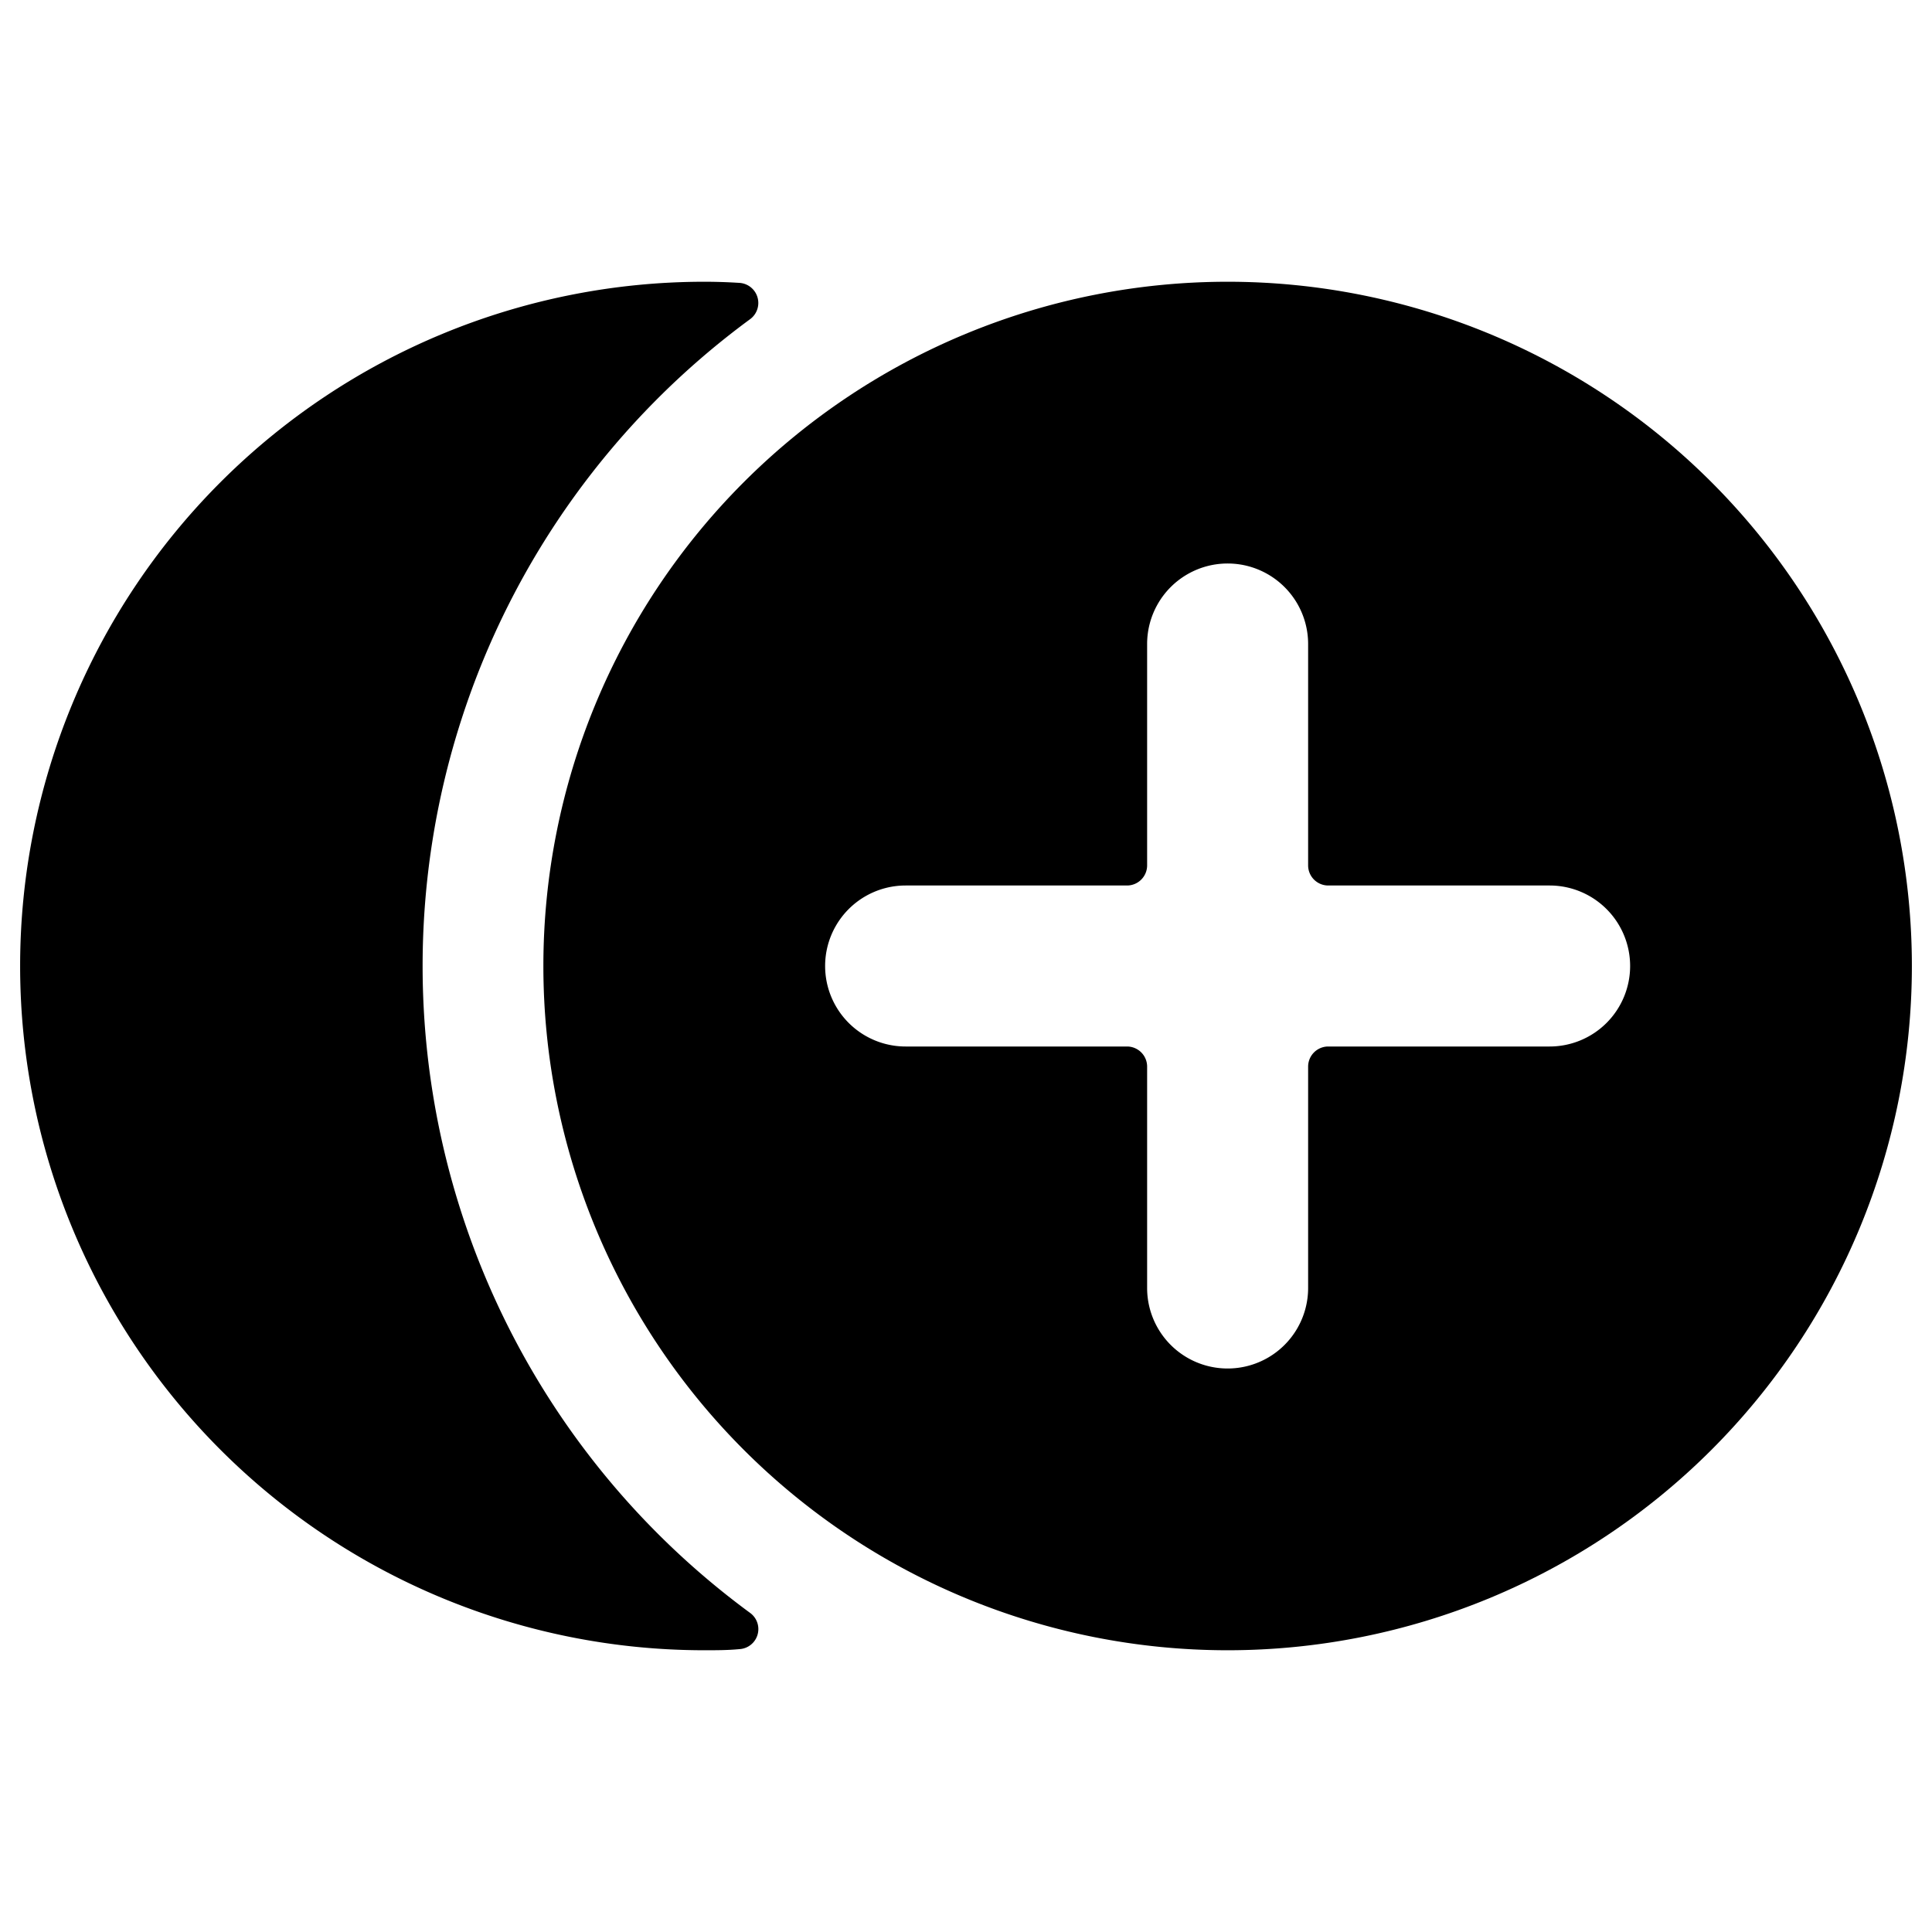 <svg xmlns="http://www.w3.org/2000/svg" viewBox="0 0 24 24"><title>add-circle-1</title><path d="M8.75,20.5c.146,0,.291,0,.435-.014a.249.249,0,0,0,.133-.45,9.97,9.97,0,0,1,0-16.071.25.25,0,0,0-.133-.451C9.041,3.505,8.9,3.5,8.75,3.5a8.5,8.5,0,0,0,0,17Z"/><path d="M15.25,3.5a8.5,8.5,0,1,0,8.5,8.5A8.5,8.5,0,0,0,15.25,3.5Zm5,8.5a1,1,0,0,1-1,1H16.5a.25.25,0,0,0-.25.25V16a1,1,0,0,1-2,0V13.25A.25.25,0,0,0,14,13H11.25a1,1,0,0,1,0-2H14a.25.25,0,0,0,.25-.25V8a1,1,0,0,1,2,0v2.75a.25.25,0,0,0,.25.25h2.75A1,1,0,0,1,20.25,12Z"/></svg>